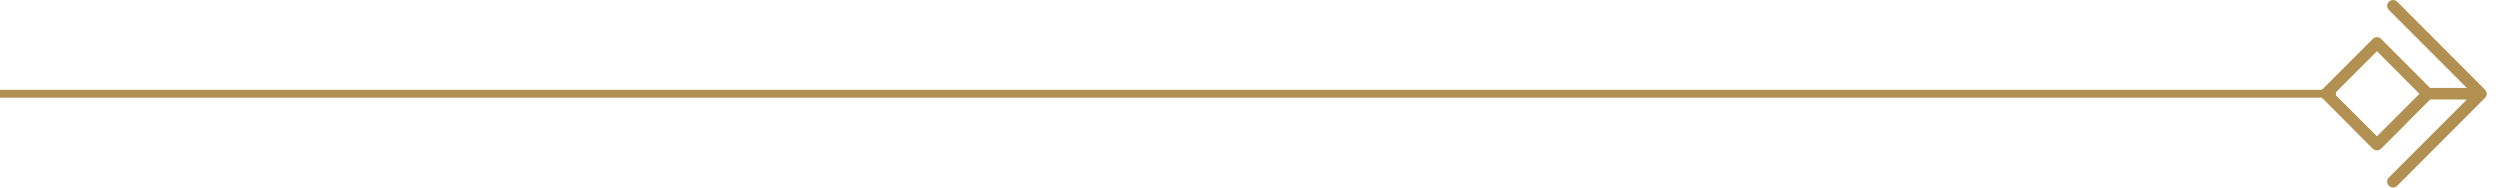 <svg width="320" height="24" viewBox="0 0 320 24" fill="none" xmlns="http://www.w3.org/2000/svg">
<g clip-path="url(#clip0_1925_21687)">
<path d="M-306 12L299 12" stroke="#B19052"/>
<path d="M306.311 -7.62939e-05C306.113 0.003 305.923 0.083 305.781 0.221C305.641 0.362 305.562 0.552 305.562 0.751C305.562 0.95 305.641 1.141 305.781 1.282L315.755 11.256H311.055L304.779 4.98C304.638 4.839 304.448 4.761 304.249 4.761C304.05 4.761 303.859 4.839 303.718 4.98L297.221 11.477C297.149 11.545 297.092 11.627 297.054 11.719C297.016 11.81 296.998 11.908 297 12.007C296.999 12.104 297.018 12.2 297.056 12.289C297.094 12.377 297.15 12.457 297.221 12.523L303.718 19.035C303.863 19.169 304.052 19.243 304.249 19.243C304.445 19.243 304.635 19.169 304.779 19.035L311.055 12.744H315.755L305.781 22.718C305.641 22.859 305.562 23.05 305.562 23.248C305.562 23.447 305.641 23.638 305.781 23.779C305.85 23.85 305.932 23.907 306.023 23.945C306.115 23.983 306.213 24.001 306.311 24C306.511 23.999 306.701 23.92 306.842 23.779L318.083 12.523C318.152 12.454 318.207 12.373 318.244 12.283C318.282 12.194 318.301 12.097 318.301 12C318.301 11.903 318.282 11.806 318.244 11.717C318.207 11.627 318.152 11.545 318.083 11.477L306.842 0.221C306.698 0.085 306.509 0.006 306.311 -7.62939e-05ZM304.249 6.556L309.685 12.007L304.249 17.444L298.798 12.007L304.249 6.556Z" fill="#B19052"/>
</g>
<defs>
<clipPath id="clip0_1925_21687">
<rect width="320" height="24" fill="white" transform="matrix(1 0 0 -1 0 24)"/>
</clipPath>
</defs>
</svg>
